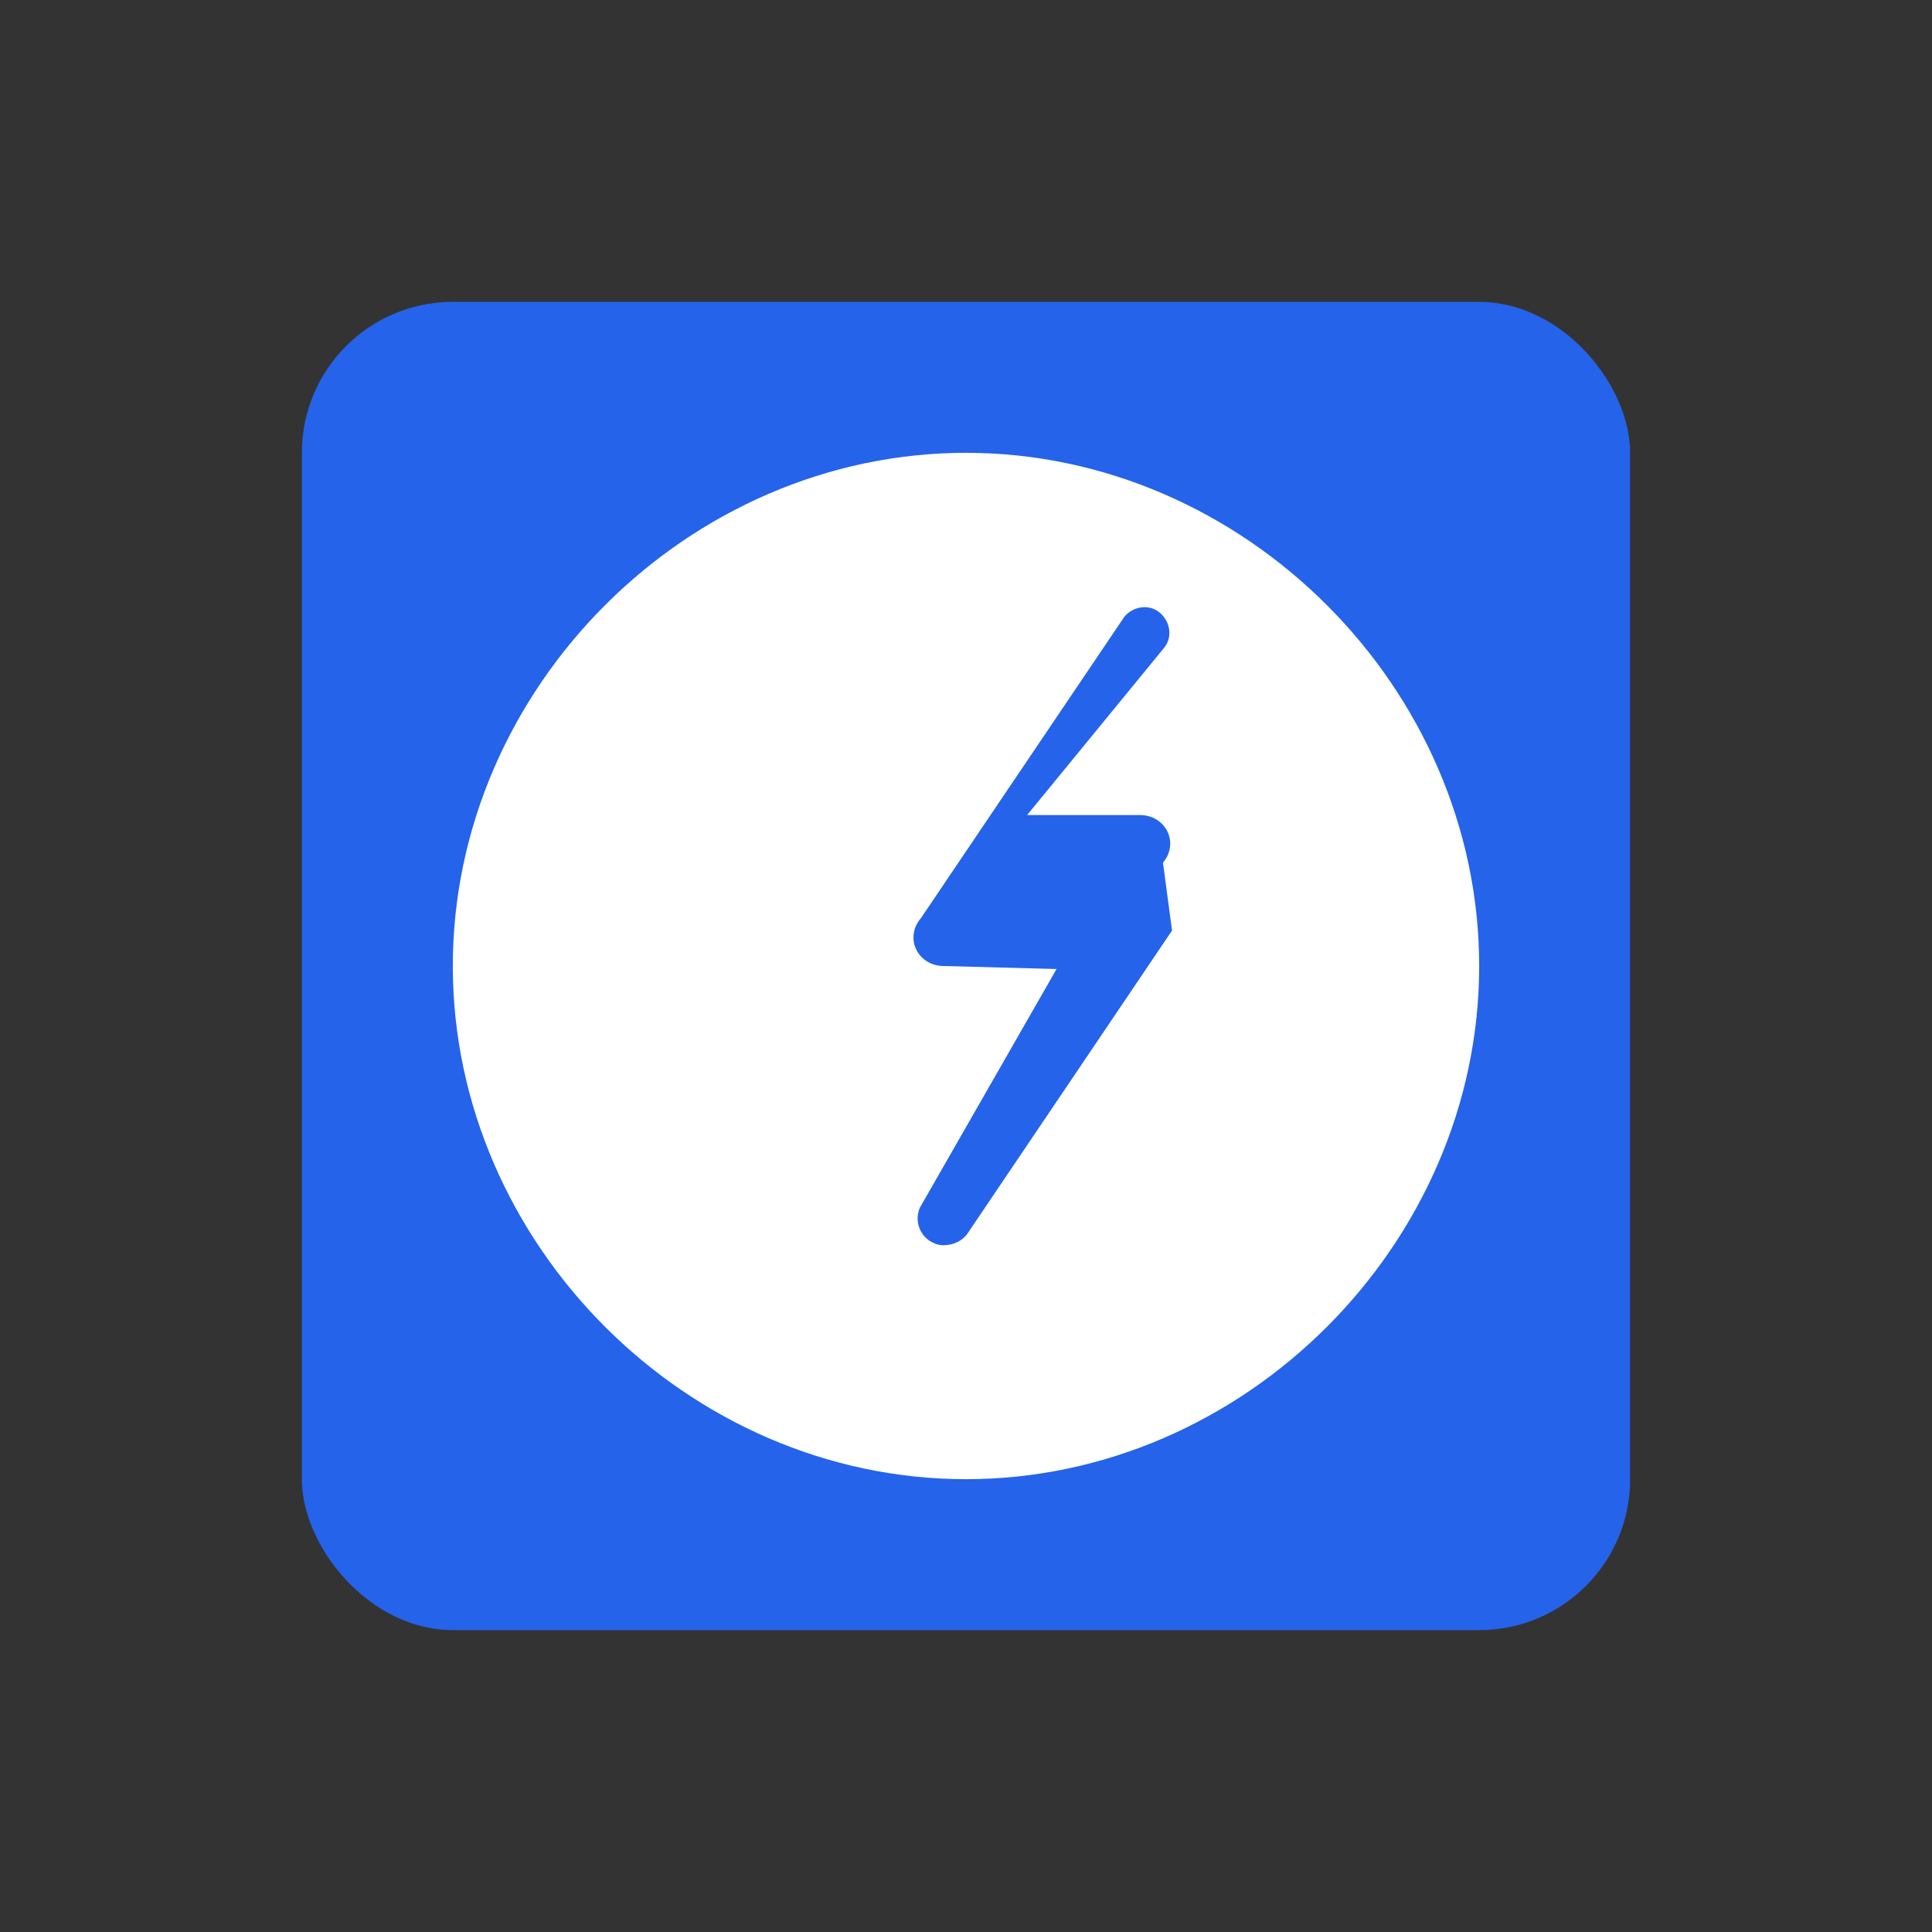 <?xml version="1.0" encoding="UTF-8"?>
<svg width="512" height="512" viewBox="0 0 512 512" fill="none" xmlns="http://www.w3.org/2000/svg">
  <rect x="0" y="0" width="512" height="512" fill="#333333" stroke="none"/>
  <rect x="80" y="80" width="352" height="352" rx="40" fill="#2563EB"/>
  <path d="M256 120C182.3 120 120 182.3 120 256C120 329.7 182.3 392 256 392C329.7 392 392 329.7 392 256C392 182.3 329.7 120 256 120ZM310.6 246.6L256.6 326.6C255.2 328.8 252.7 330 250 330C249.1 330 248.2 329.8 247.4 329.4C243.8 327.8 242.2 323.6 243.8 320L280 256.8L250 256C246.9 256 244.1 254.3 242.8 251.6C241.5 248.9 242 245.7 244 243.4L298 163.4C300.4 160.6 304.6 160 307.4 162.4C310.2 164.8 310.8 169 308.4 171.8L272.2 216H302.2C305.3 216 308.1 217.7 309.4 220.4C310.7 223.1 310.2 226.3 308.2 228.6L310.6 246.6Z" fill="white"/>
</svg>
